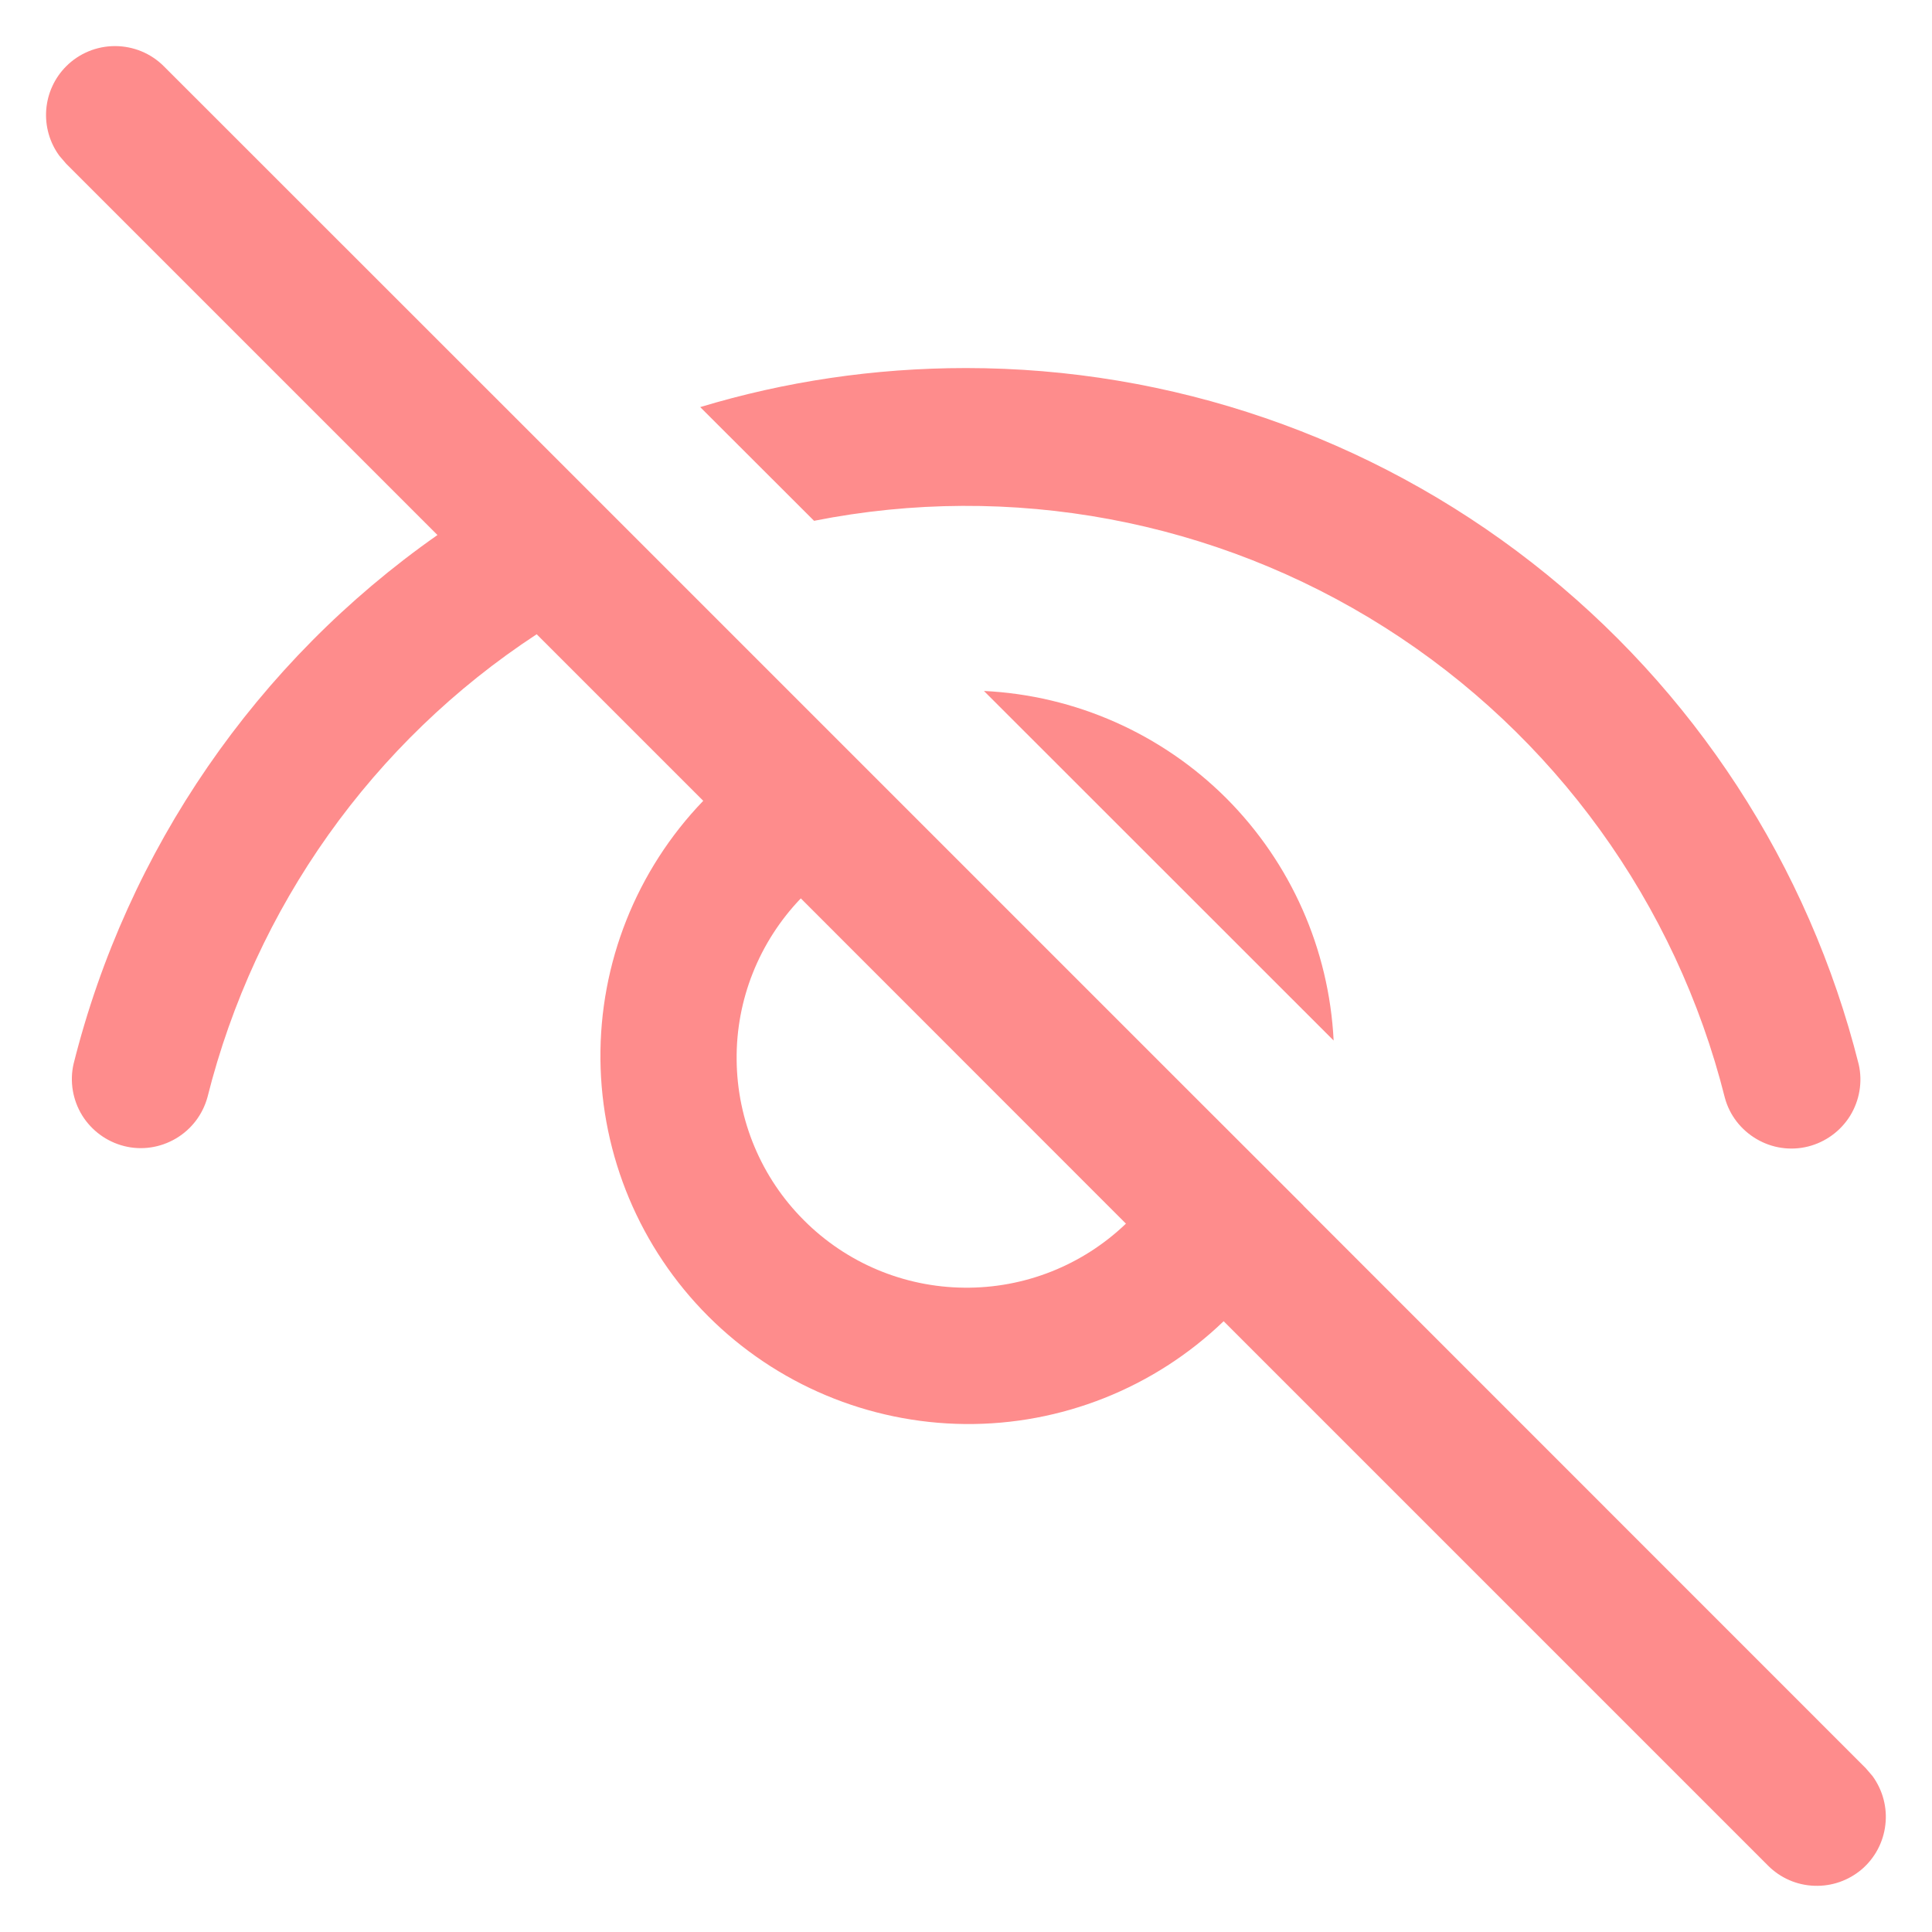 <svg width="14" height="14" viewBox="0 0 14 14" fill="none" xmlns="http://www.w3.org/2000/svg">
<path d="M0.48 0.48C0.395 0.565 0.344 0.677 0.335 0.796C0.326 0.915 0.36 1.034 0.431 1.13L0.48 1.187L3.17 3.877C1.859 4.796 0.922 6.157 0.533 7.71C0.504 7.837 0.527 7.971 0.595 8.082C0.664 8.193 0.773 8.273 0.9 8.305C1.026 8.337 1.16 8.317 1.273 8.251C1.386 8.185 1.468 8.078 1.503 7.952C1.849 6.573 2.7 5.375 3.889 4.596L5.096 5.803C4.612 6.306 4.344 6.979 4.351 7.678C4.358 8.376 4.638 9.044 5.132 9.538C5.626 10.032 6.294 10.312 6.992 10.319C7.69 10.326 8.364 10.058 8.867 9.574L12.813 13.52C12.902 13.609 13.022 13.661 13.147 13.665C13.273 13.67 13.396 13.627 13.492 13.545C13.587 13.463 13.648 13.348 13.662 13.223C13.677 13.098 13.643 12.972 13.569 12.87L13.52 12.813L9.445 8.737V8.736L8.645 7.937L6.732 6.024L4.813 4.105L4.058 3.35L1.187 0.48C1.093 0.386 0.966 0.334 0.833 0.334C0.701 0.334 0.574 0.386 0.48 0.48ZM5.803 6.51L8.159 8.867C7.844 9.169 7.424 9.336 6.987 9.331C6.551 9.327 6.134 9.152 5.826 8.843C5.517 8.535 5.342 8.118 5.338 7.681C5.333 7.245 5.501 6.825 5.803 6.51ZM7 2.667C6.333 2.667 5.686 2.765 5.074 2.95L5.899 3.774C7.325 3.491 8.806 3.768 10.034 4.546C11.262 5.324 12.145 6.545 12.499 7.955C12.533 8.081 12.616 8.188 12.729 8.254C12.841 8.32 12.975 8.34 13.102 8.308C13.229 8.276 13.338 8.196 13.407 8.085C13.475 7.974 13.498 7.84 13.469 7.713C13.107 6.271 12.274 4.992 11.102 4.078C9.93 3.163 8.486 2.667 7 2.667ZM7.13 5.007L9.664 7.54C9.631 6.878 9.354 6.253 8.886 5.784C8.417 5.316 7.791 5.039 7.13 5.007Z" fill="#FE8C8C"/>
</svg>
